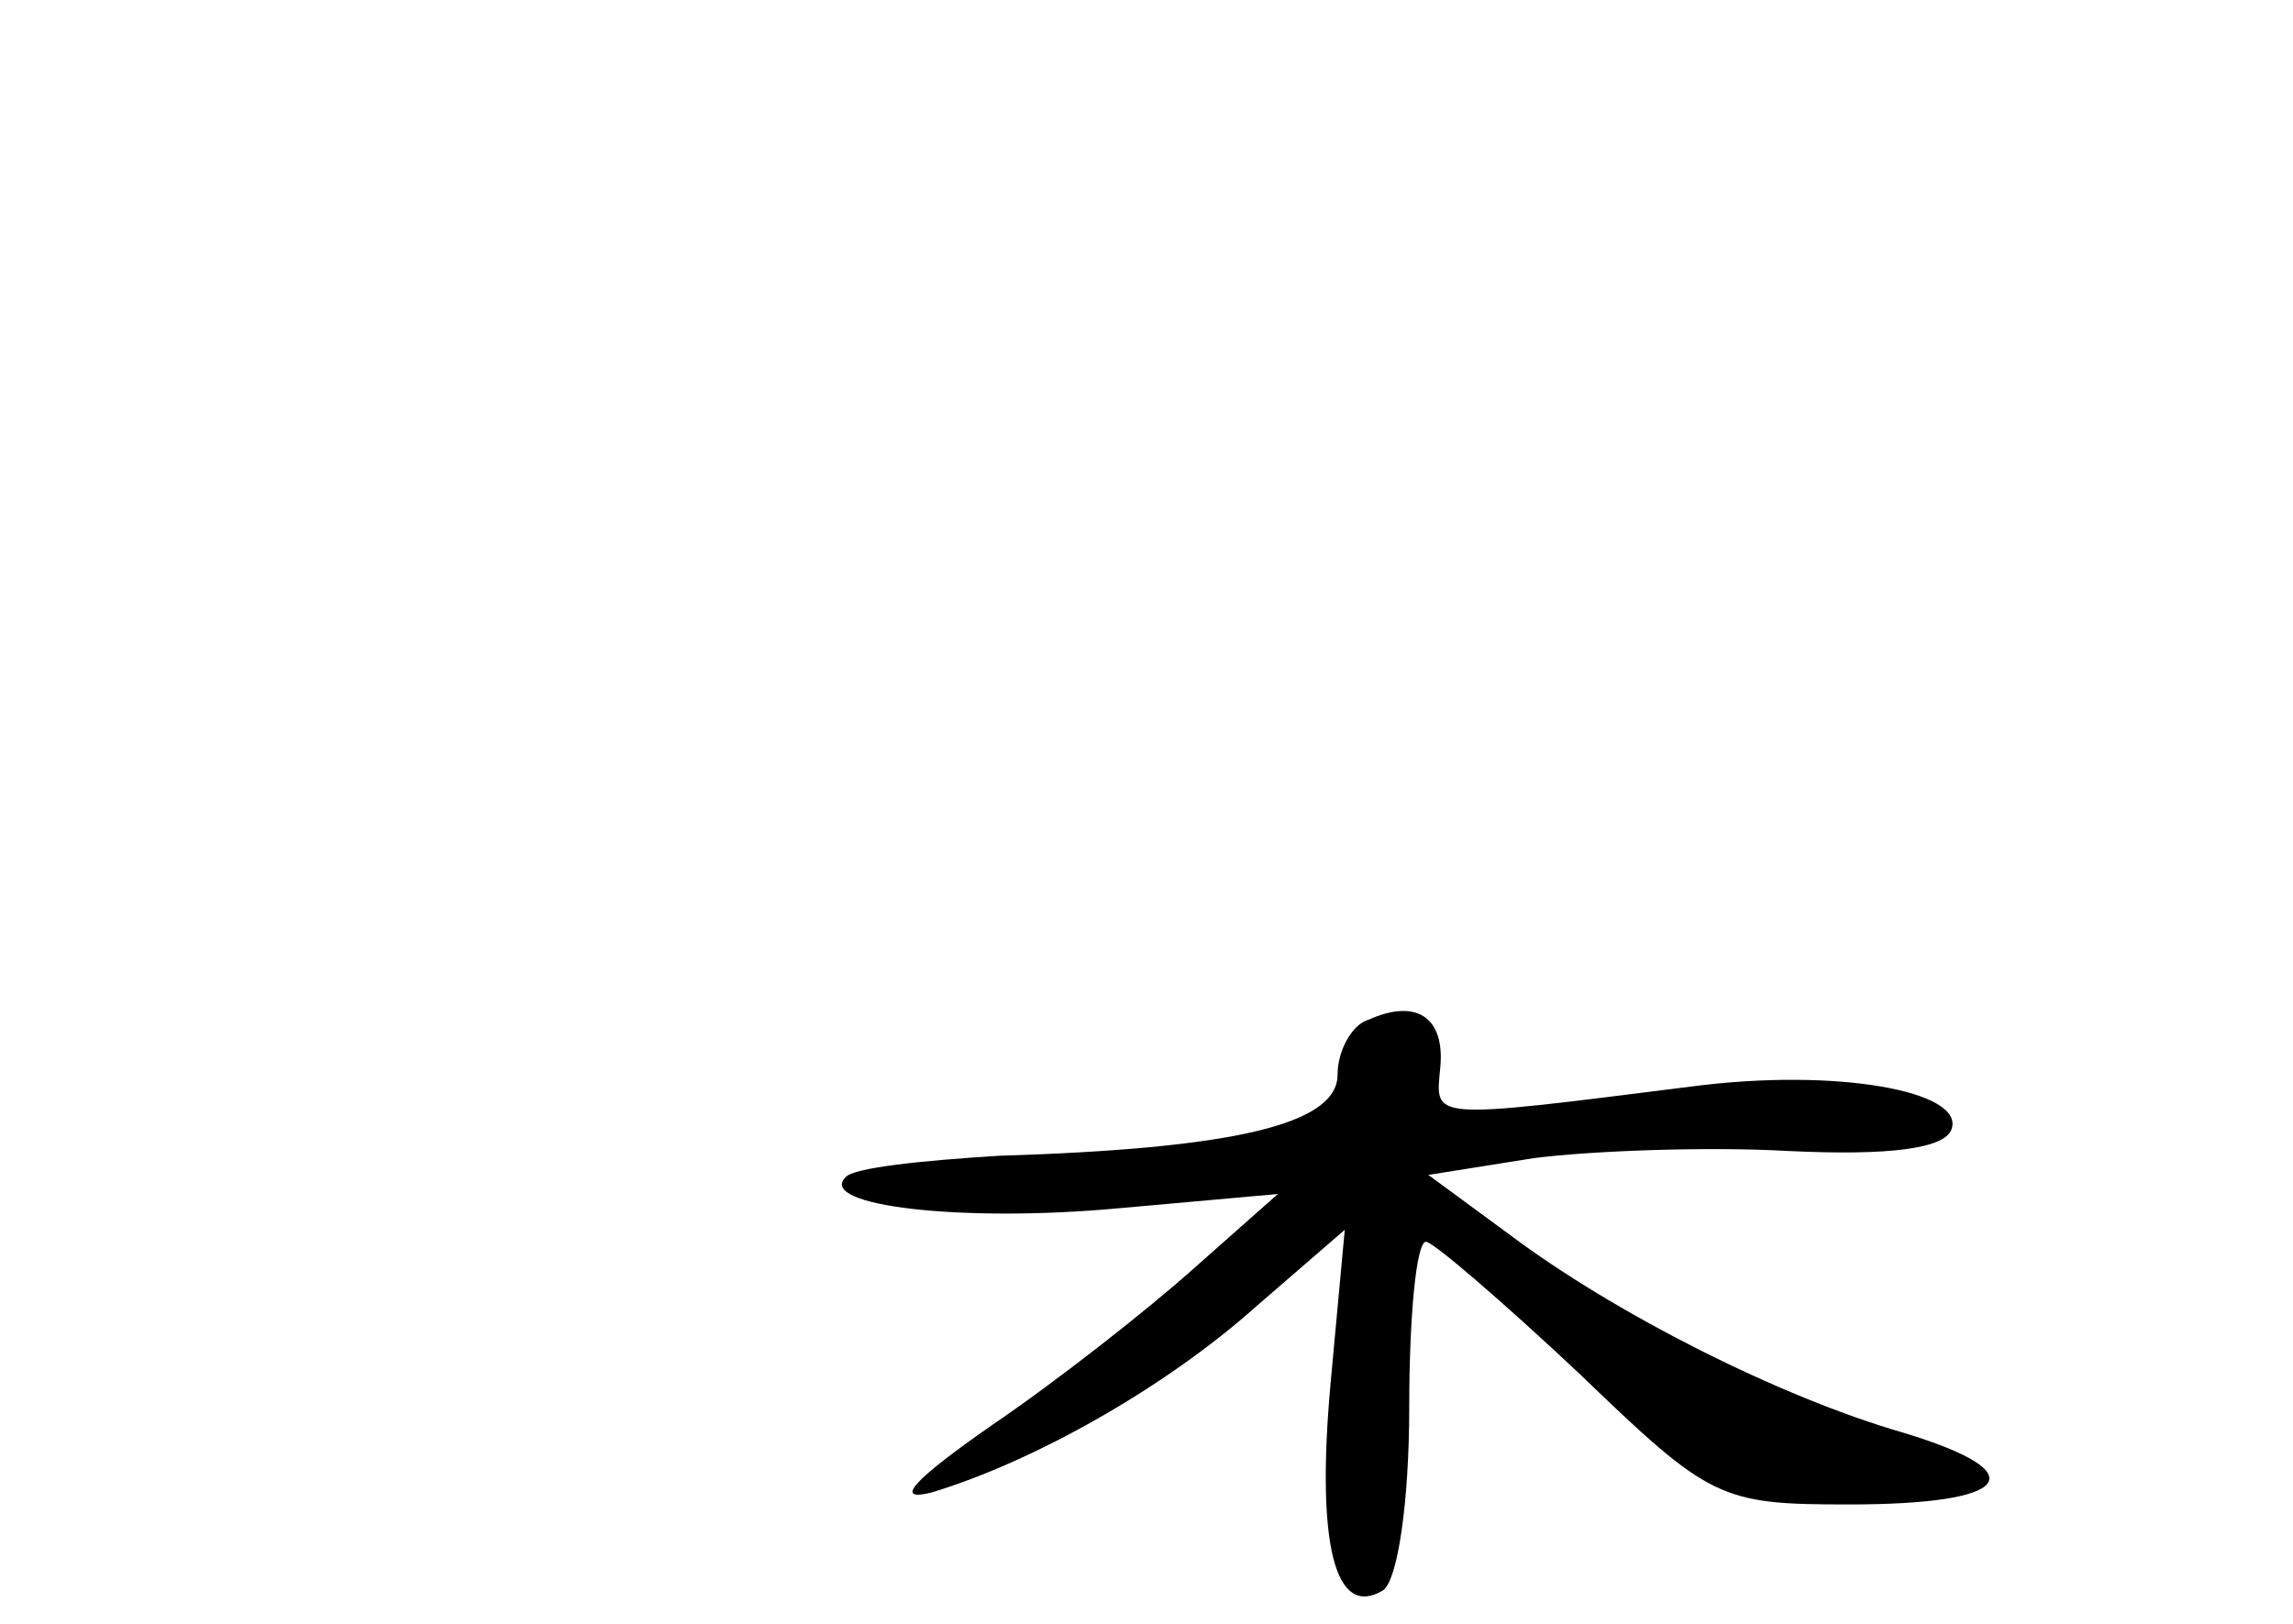 <?xml version="1.0" standalone="no"?>
<!DOCTYPE svg PUBLIC "-//W3C//DTD SVG 20010904//EN"
 "http://www.w3.org/TR/2001/REC-SVG-20010904/DTD/svg10.dtd">
<svg version="1.0" xmlns="http://www.w3.org/2000/svg"
 width="96pt" height="68pt" viewBox="0 0 96 68"
 preserveAspectRatio="xMidYMid meet">
<g transform="translate(0,68) scale(0.1,-0.1)"
fill="#000000" stroke="none">
<path d="M573 253 c-7 -2 -13 -13 -13 -23 0 -21 -44 -31 -142 -34 -32 -2 -61
-5 -64 -9 -12 -12 49 -19 114 -13 l67 6 -35 -31 c-19 -17 -57 -47 -85 -66 -33
-23 -41 -32 -25 -28 43 13 98 44 136 78 l37 32 -6 -65 c-6 -67 2 -98 22 -86 6
4 11 36 11 77 0 38 3 69 7 69 3 0 32 -25 64 -55 55 -53 59 -55 113 -55 68 0
79 13 23 30 -52 15 -121 50 -165 83 l-34 25 44 7 c23 3 72 5 107 3 42 -2 65 1
68 9 6 16 -48 26 -109 18 -111 -14 -107 -14 -105 8 2 21 -10 29 -30 20z"/>
</g>
</svg>
